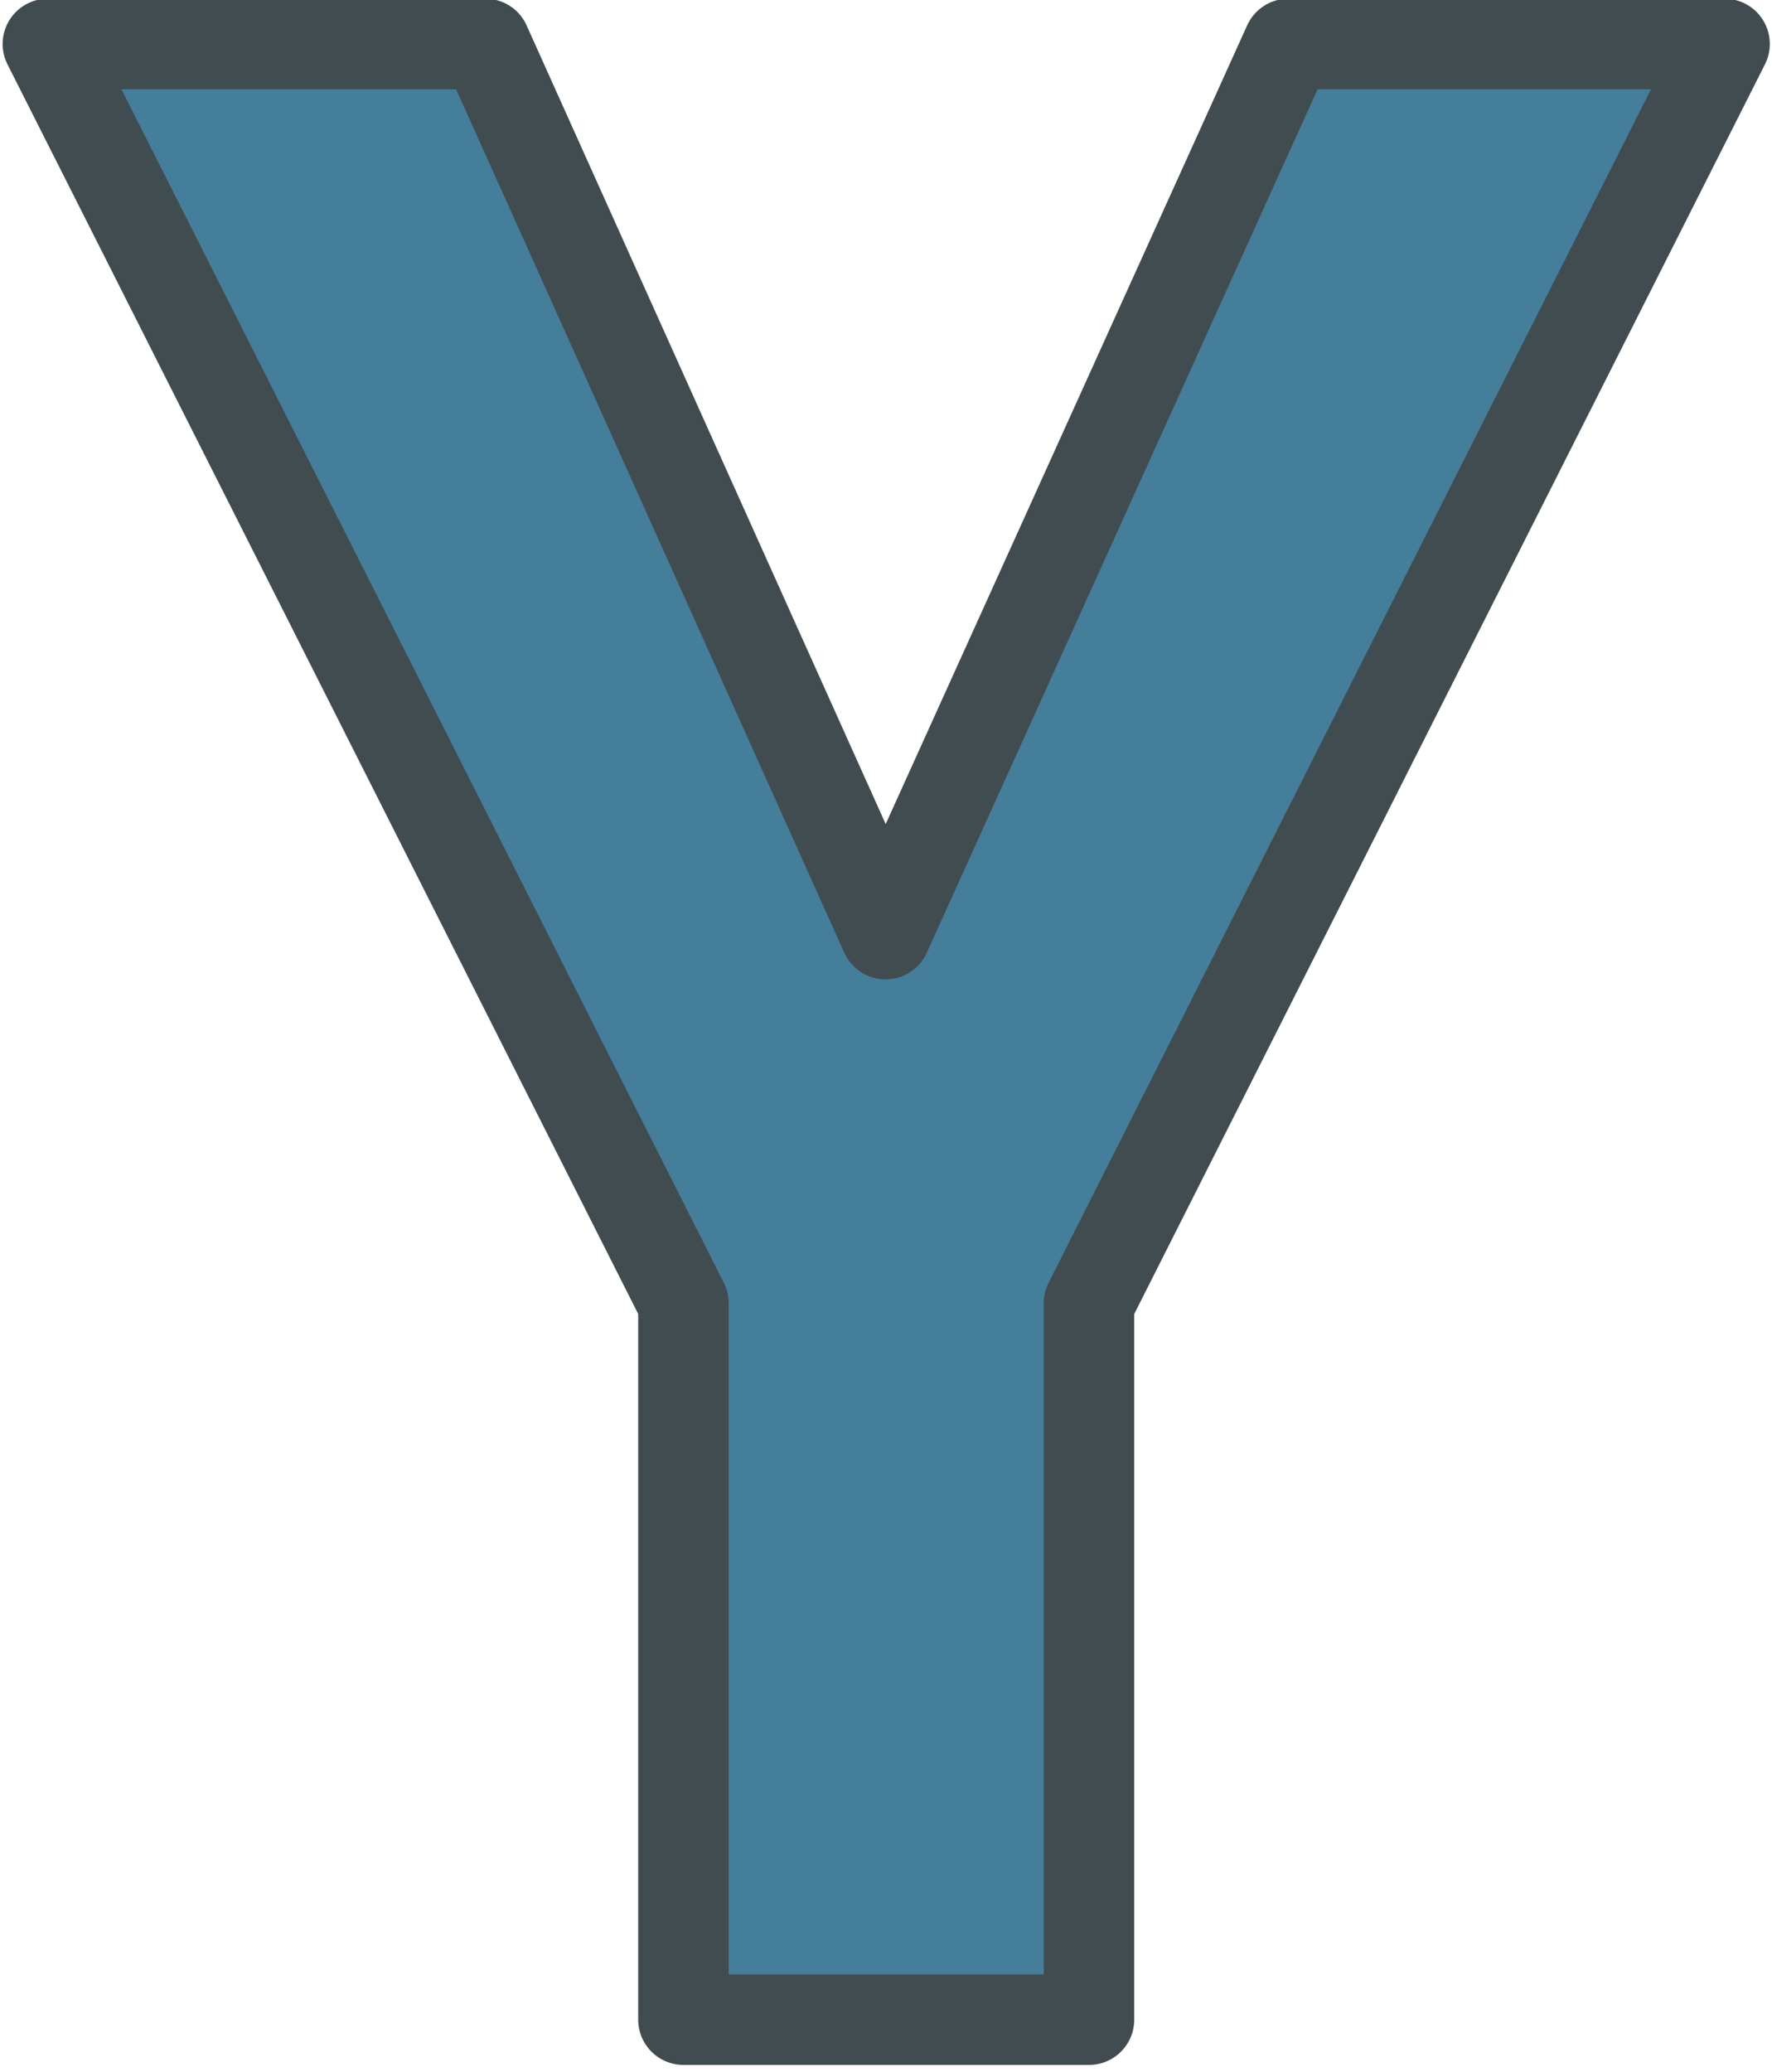 <?xml version="1.0" encoding="UTF-8"?>
<svg width="3.396mm" height="3.969mm" version="1.1" viewBox="0 0 3.396 3.969" xmlns="http://www.w3.org/2000/svg">
 <g transform="translate(117.59 -131.63)">
  <g transform="matrix(.044 0 0 .044 -112.41 129.62)">
   <path d="m-79.156 86.351 17.548-38.755h18.996l-27.683 54.824v31.193h-17.664v-31.193l-27.683-54.824h19.054z" fill="#447e9b" stroke="#414c51" stroke-linecap="round" stroke-linejoin="round" stroke-width="3.942" style="paint-order:markers fill stroke"/>
  </g>
 </g>
</svg>
